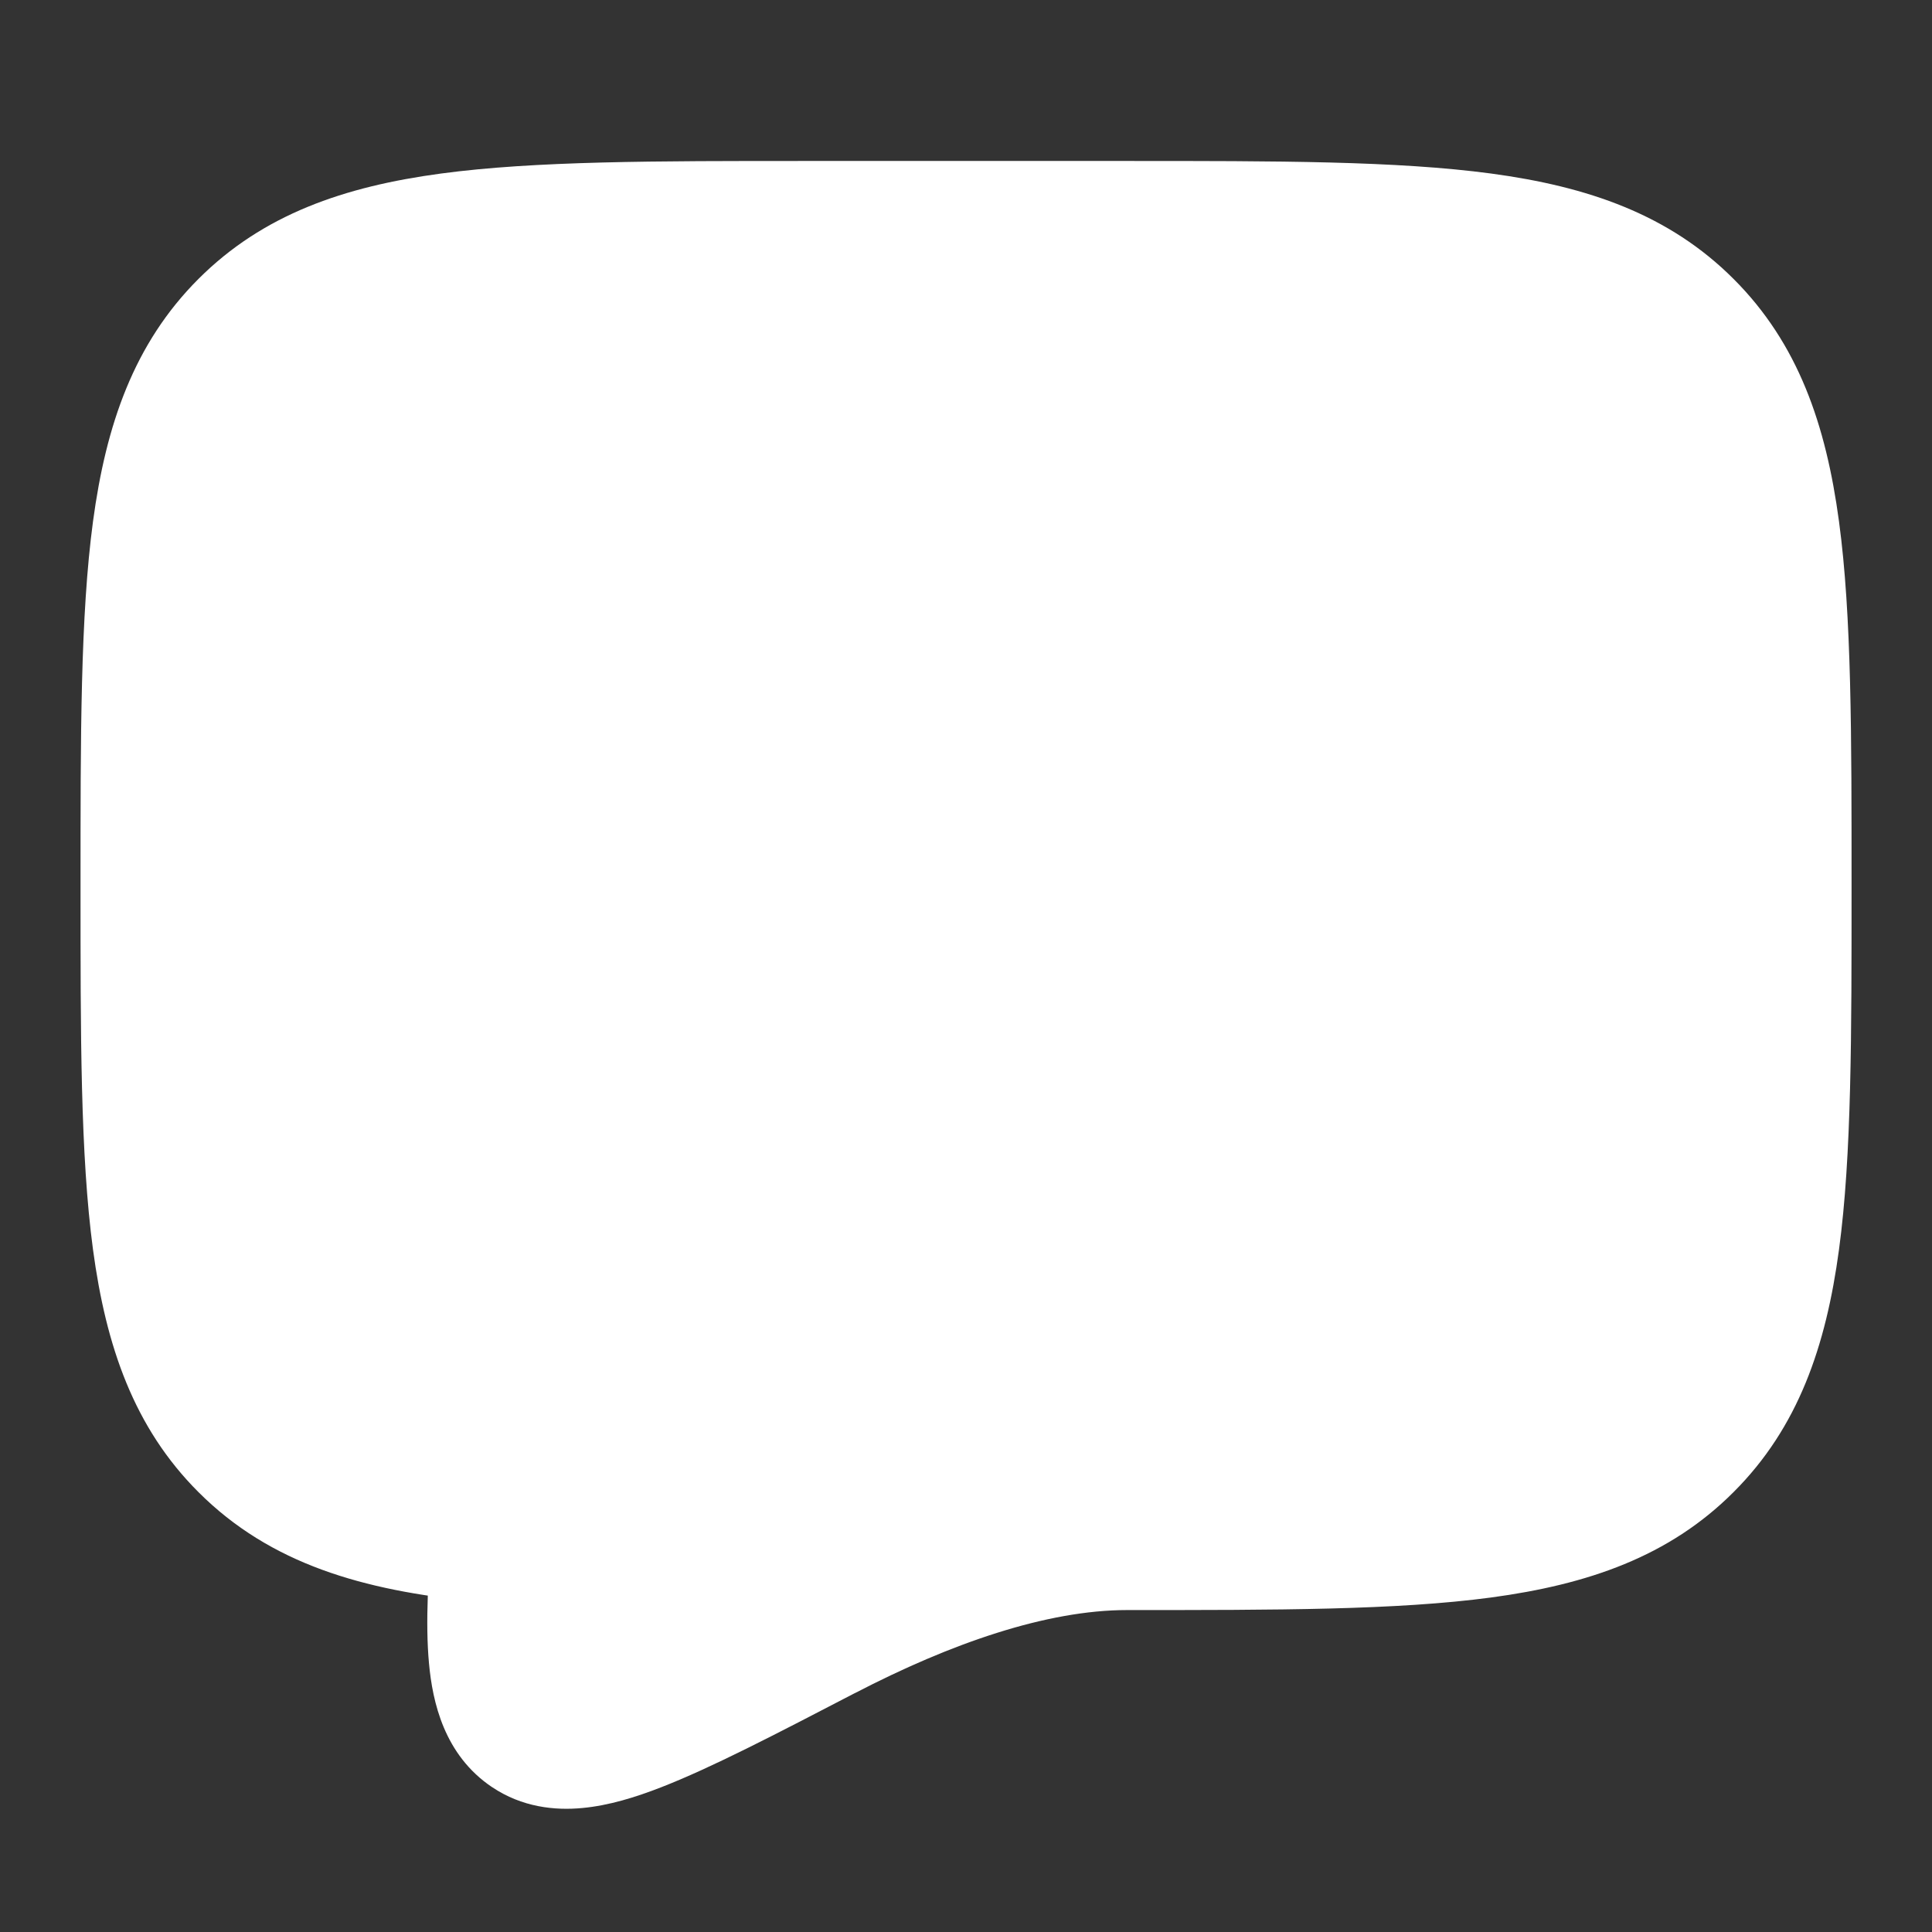 <svg width="22" height="22" viewBox="0 0 22 22" fill="none" xmlns="http://www.w3.org/2000/svg">
<rect x="0" y="0" width="22" height="22" fill="#333333" stroke="none"/>
<path fill-rule="evenodd" clip-rule="evenodd" d="M19.092 16.342C18.019 17.417 16.29 17.417 12.833 17.417C11.7 17.417 10.451 17.875 9.312 18.466L9.307 18.469C7.479 19.418 6.564 19.892 6.114 19.589C5.738 19.337 5.735 18.641 5.843 17.328L5.5 17.323C4.308 17.207 3.506 16.942 2.907 16.342C1.833 15.269 1.833 13.54 1.833 10.083C1.833 6.627 1.833 4.898 2.907 3.824C3.981 2.75 5.71 2.75 9.166 2.75H12.833C16.29 2.75 18.019 2.75 19.092 3.824C20.166 4.898 20.166 6.627 20.166 10.083C20.166 13.54 20.166 15.269 19.092 16.342Z" fill="url(#paint0_linear_451_3264)"/>
<path d="M6.114 19.589L6.626 18.829L6.625 18.828L6.114 19.589ZM5.844 17.328L6.758 17.403L6.839 16.424L5.856 16.411L5.844 17.328ZM5.5 17.323L5.411 18.236L5.45 18.239L5.489 18.24L5.5 17.323ZM2.908 16.343L3.557 15.695L3.556 15.694L2.908 16.343ZM12.834 18.334C14.536 18.334 15.905 18.335 16.979 18.191C18.079 18.043 19.006 17.727 19.741 16.99L18.445 15.694C18.107 16.032 17.632 16.253 16.735 16.374C15.812 16.498 14.588 16.5 12.834 16.5V18.334ZM12.834 16.5C11.481 16.5 10.075 17.038 8.891 17.653L9.735 19.28C10.829 18.712 11.92 18.334 12.834 18.334V16.5ZM8.891 17.653L8.886 17.655L9.73 19.282L9.735 19.28L8.891 17.653ZM8.886 17.655C7.95 18.141 7.318 18.467 6.863 18.644C6.637 18.732 6.515 18.758 6.461 18.763C6.419 18.767 6.509 18.75 6.626 18.829L5.603 20.35C5.945 20.58 6.319 20.618 6.632 20.588C6.934 20.56 7.239 20.465 7.526 20.353C8.098 20.131 8.837 19.746 9.73 19.282L8.886 17.655ZM6.625 18.828C6.795 18.942 6.738 19.073 6.71 18.772C6.684 18.494 6.702 18.068 6.758 17.403L4.93 17.252C4.877 17.901 4.842 18.48 4.885 18.941C4.925 19.379 5.057 19.984 5.604 20.351L6.625 18.828ZM5.489 18.24L5.832 18.244L5.856 16.411L5.512 16.407L5.489 18.24ZM2.259 16.99C3.08 17.812 4.139 18.111 5.411 18.236L5.589 16.411C4.479 16.302 3.933 16.072 3.557 15.695L2.259 16.99ZM0.917 10.084C0.917 11.786 0.915 13.155 1.059 14.229C1.207 15.329 1.524 16.256 2.26 16.991L3.556 15.694C3.218 15.356 2.997 14.881 2.876 13.985C2.752 13.061 2.75 11.838 2.75 10.084H0.917ZM2.26 3.176C1.524 3.912 1.207 4.838 1.059 5.938C0.915 7.012 0.917 8.381 0.917 10.084H2.75C2.75 8.329 2.752 7.106 2.876 6.182C2.997 5.286 3.218 4.811 3.556 4.473L2.26 3.176ZM9.167 1.833C7.465 1.833 6.095 1.832 5.022 1.976C3.921 2.124 2.996 2.44 2.26 3.176L3.556 4.473C3.894 4.135 4.369 3.914 5.266 3.793C6.189 3.669 7.413 3.667 9.167 3.667V1.833ZM12.834 1.833H9.167V3.667H12.834V1.833ZM19.741 3.177C19.006 2.441 18.079 2.124 16.979 1.976C15.905 1.832 14.536 1.833 12.834 1.833V3.667C14.588 3.667 15.812 3.669 16.735 3.793C17.632 3.914 18.106 4.134 18.444 4.472L19.741 3.177ZM21.084 10.084C21.084 8.381 21.086 7.012 20.941 5.938C20.793 4.838 20.477 3.912 19.741 3.177L18.444 4.472C18.782 4.81 19.004 5.286 19.124 6.182C19.248 7.106 19.25 8.329 19.25 10.084H21.084ZM19.741 16.99C20.477 16.255 20.793 15.329 20.941 14.229C21.086 13.155 21.084 11.786 21.084 10.084H19.25C19.25 11.838 19.248 13.061 19.124 13.985C19.004 14.881 18.783 15.356 18.445 15.694L19.741 16.99Z" fill="url(#paint1_linear_451_3264)"/>
<path d="M8.25 8.117C8.823 6.983 9.396 6.417 10.542 6.417C11.969 6.417 12.833 7.55 12.833 8.683C12.833 9.816 12.26 9.867 10.542 11V12.146M10.542 15.01V15.583" stroke="#ffffff" stroke-width="2" stroke-linecap="round"/>
<defs>
<linearGradient id="paint0_linear_451_3264" x1="11" y1="19.68" x2="11" y2="2.75" gradientUnits="userSpaceOnUse">
<stop stop-color="#ffffff"/>
<stop offset="1" stop-color="#ffffff"/>
</linearGradient>
<linearGradient id="paint1_linear_451_3264" x1="11" y1="19.68" x2="11" y2="2.75" gradientUnits="userSpaceOnUse">
<stop stop-color="#ffffff"/>
<stop offset="1" stop-color="#ffffff"/>
</linearGradient>
</defs>
</svg>

